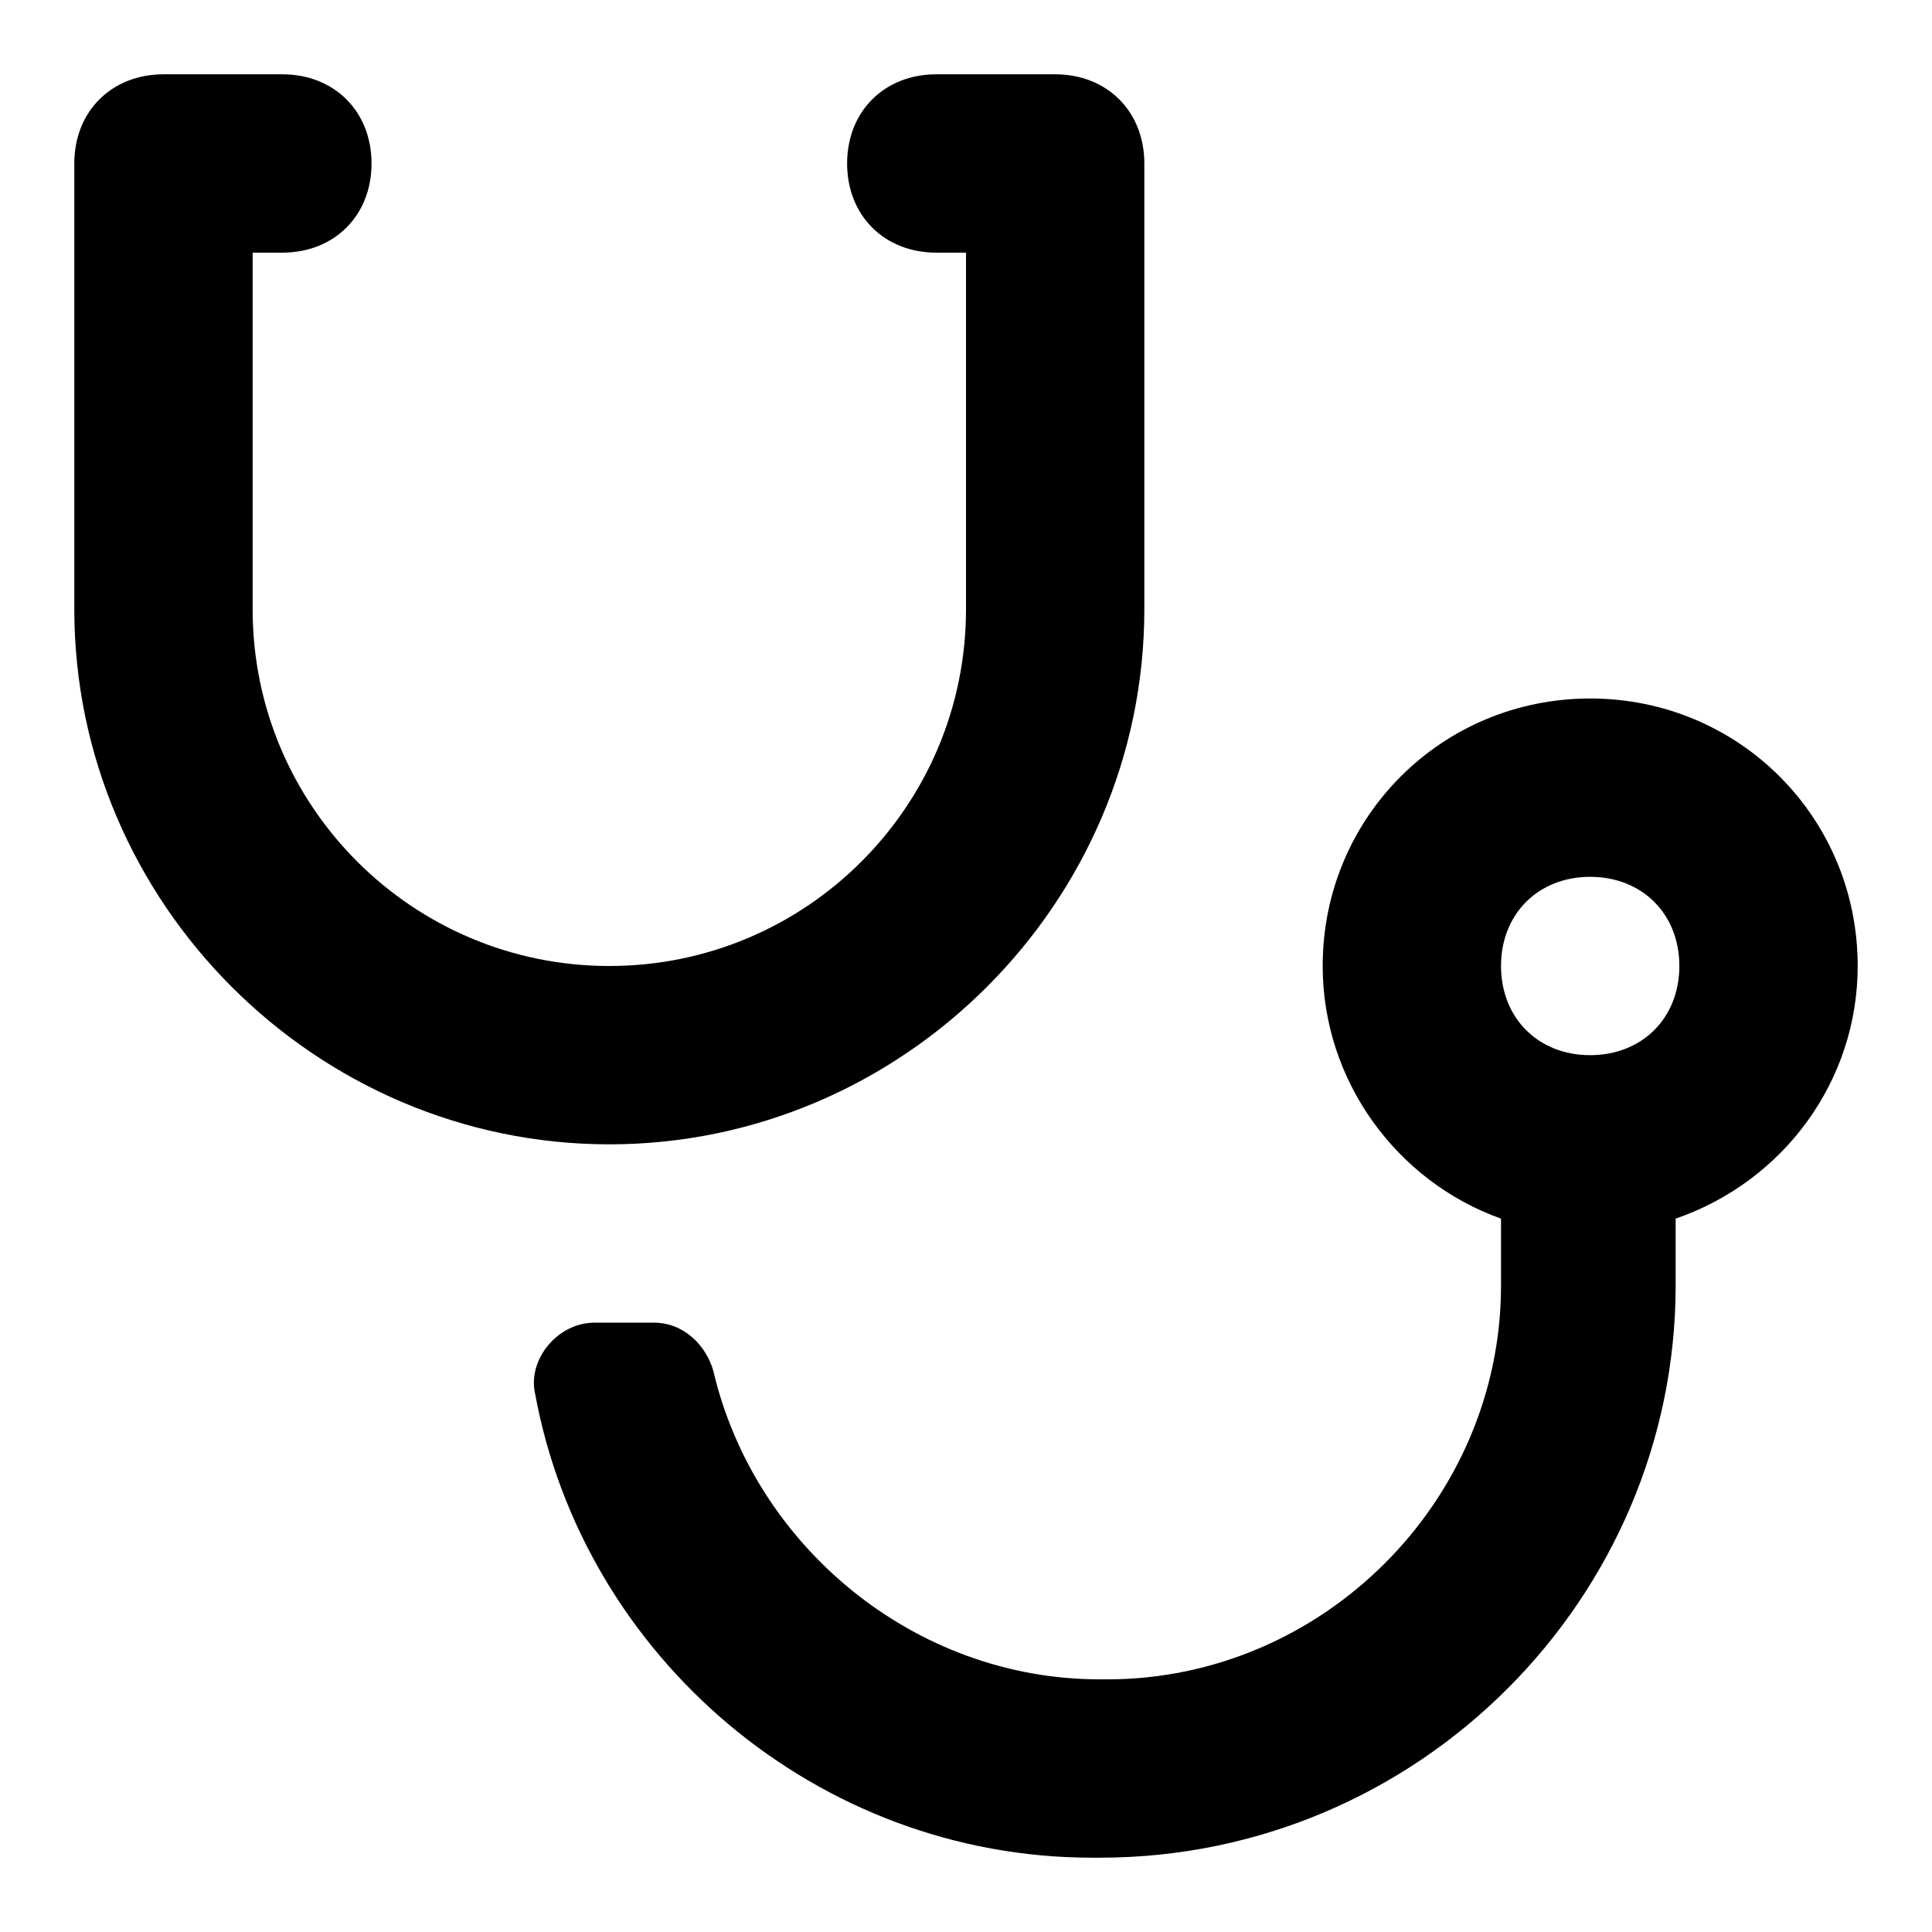 <?xml version="1.0"?><svg xmlns="http://www.w3.org/2000/svg" width="52" height="52" viewBox="0 0 52 52"><g><path d="m30.8 16.4v-12c0-1.4-1-2.4-2.4-2.4h-3.2c-1.4 0-2.4 1-2.4 2.4s1 2.4 2.4 2.4h0.8v9.6c0 5.3-4.3 9.6-9.6 9.6s-9.6-4.3-9.6-9.6v-9.6h0.8c1.4 0 2.4-1 2.4-2.4s-1-2.4-2.4-2.4h-3.2c-1.4 0-2.4 1-2.4 2.4v12c0 7.9 6.5 14.4 14.4 14.4s14.4-6.5 14.4-14.4z m19.2 9.6c0-4-3.2-7.2-7.2-7.2s-7.2 3.2-7.2 7.2c0 3.1 2 5.8 4.8 6.8v1.8c0 5.8-4.8 10.6-10.6 10.6h-0.2c-5 0-9.3-3.6-10.4-8.3-0.2-0.7-0.8-1.3-1.6-1.3h-1.6c-1 0-1.8 1-1.6 1.9 1.3 7.1 7.6 12.5 15 12.5h0.2c8.6 0 15.5-7 15.5-15.4v-1.8c2.9-1 4.9-3.7 4.9-6.8z m-7.2 2.4c-1.4 0-2.4-1-2.4-2.4s1-2.4 2.4-2.4 2.4 1 2.4 2.4-1 2.4-2.4 2.4z"></path></g></svg>